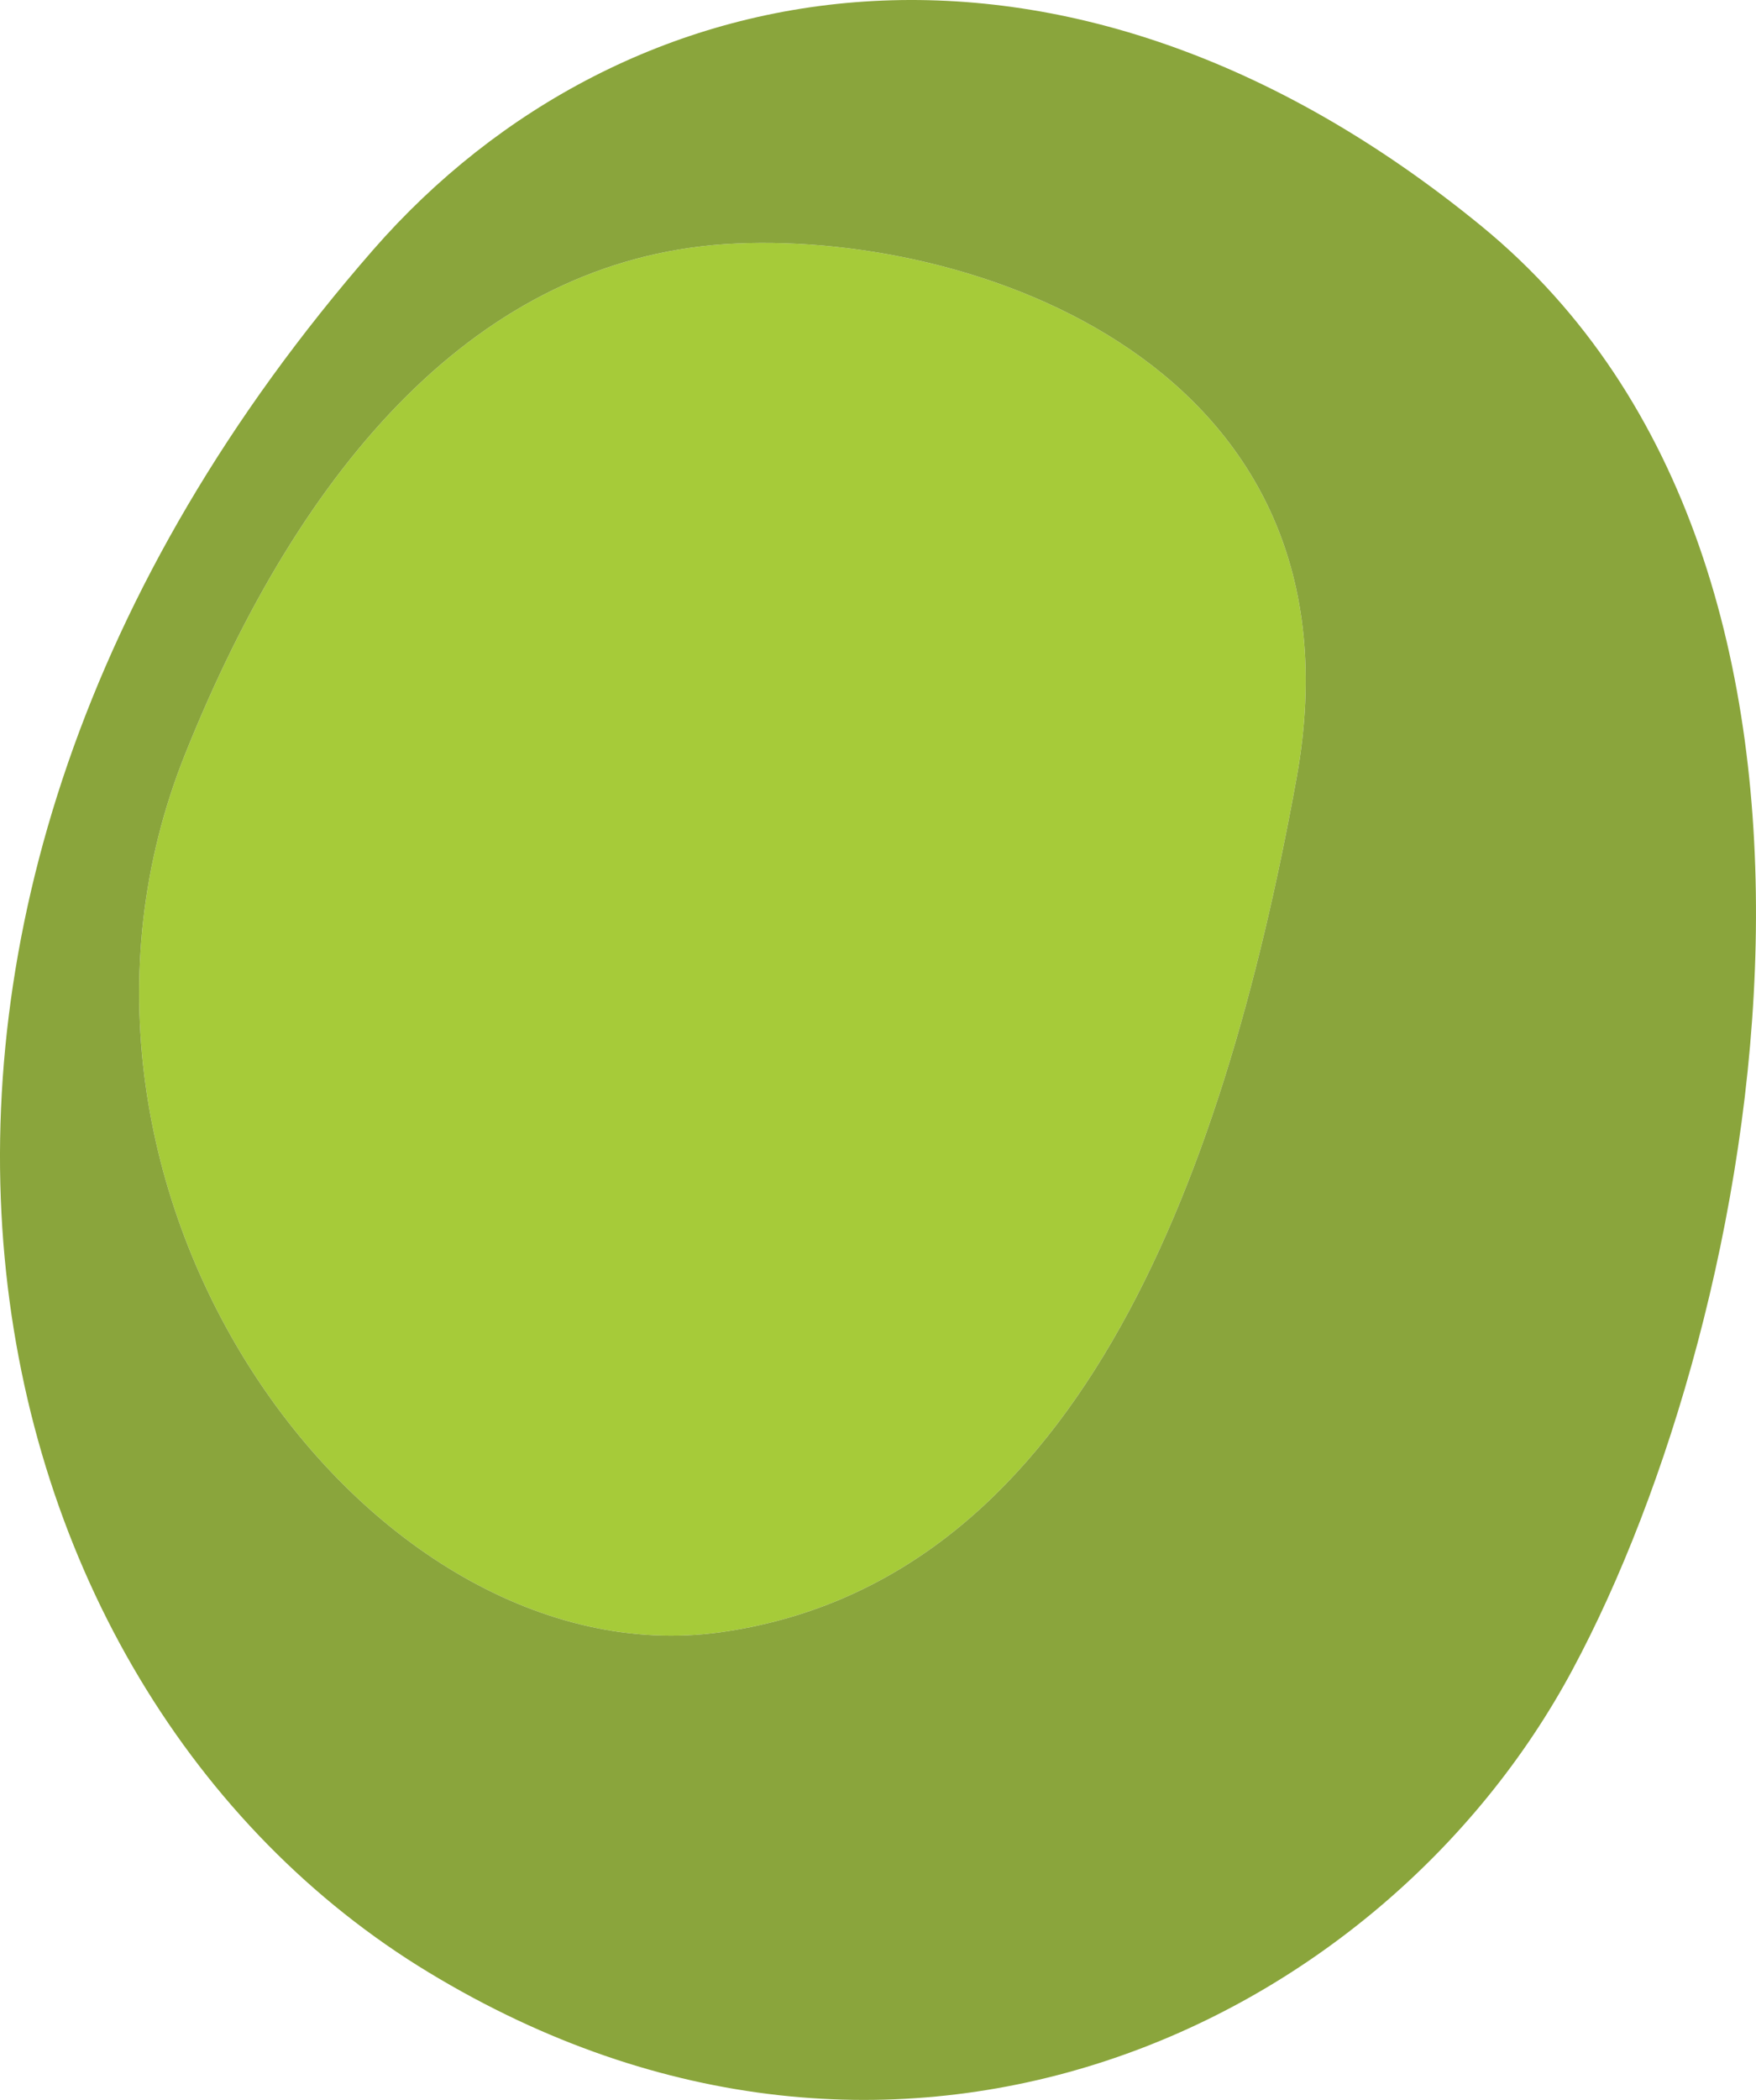 <?xml version="1.0" encoding="utf-8"?>
<!-- Generator: Adobe Illustrator 16.0.3, SVG Export Plug-In . SVG Version: 6.00 Build 0)  -->
<!DOCTYPE svg PUBLIC "-//W3C//DTD SVG 1.1//EN" "http://www.w3.org/Graphics/SVG/1.1/DTD/svg11.dtd">
<svg version="1.1" id="Layer_1" xmlns="http://www.w3.org/2000/svg" xmlns:xlink="http://www.w3.org/1999/xlink" x="0px" y="0px"
	 width="27.765px" height="33.194px" viewBox="0 0 27.765 33.194" enable-background="new 0 0 27.765 33.194" xml:space="preserve">
<path fill="#A6CB39" d="M11.456,3.86c3.878-0.252,10.224,1.893,9.046,8.433c-1.184,6.542-3.57,12.739-9.123,13.511
	c-5.551,0.758-11.228-6.961-8.451-13.886C4.776,7.31,7.573,4.125,11.456,3.86z"/>
<path fill="#8AA53C" d="M6.78,31.18c7.416,4.494,15.068,0.84,18.082-4.783c3.02-5.623,5.186-17.392-1.436-22.821
	C16.797-1.852,9.864-0.589,5.903,3.946C-3.398,14.601-0.635,26.692,6.78,31.18z M11.456,3.86c3.878-0.252,10.224,1.893,9.046,8.433
	c-1.184,6.542-3.57,12.739-9.123,13.511c-5.551,0.758-11.228-6.961-8.451-13.886C4.776,7.31,7.573,4.125,11.456,3.86z"/>
</svg>

